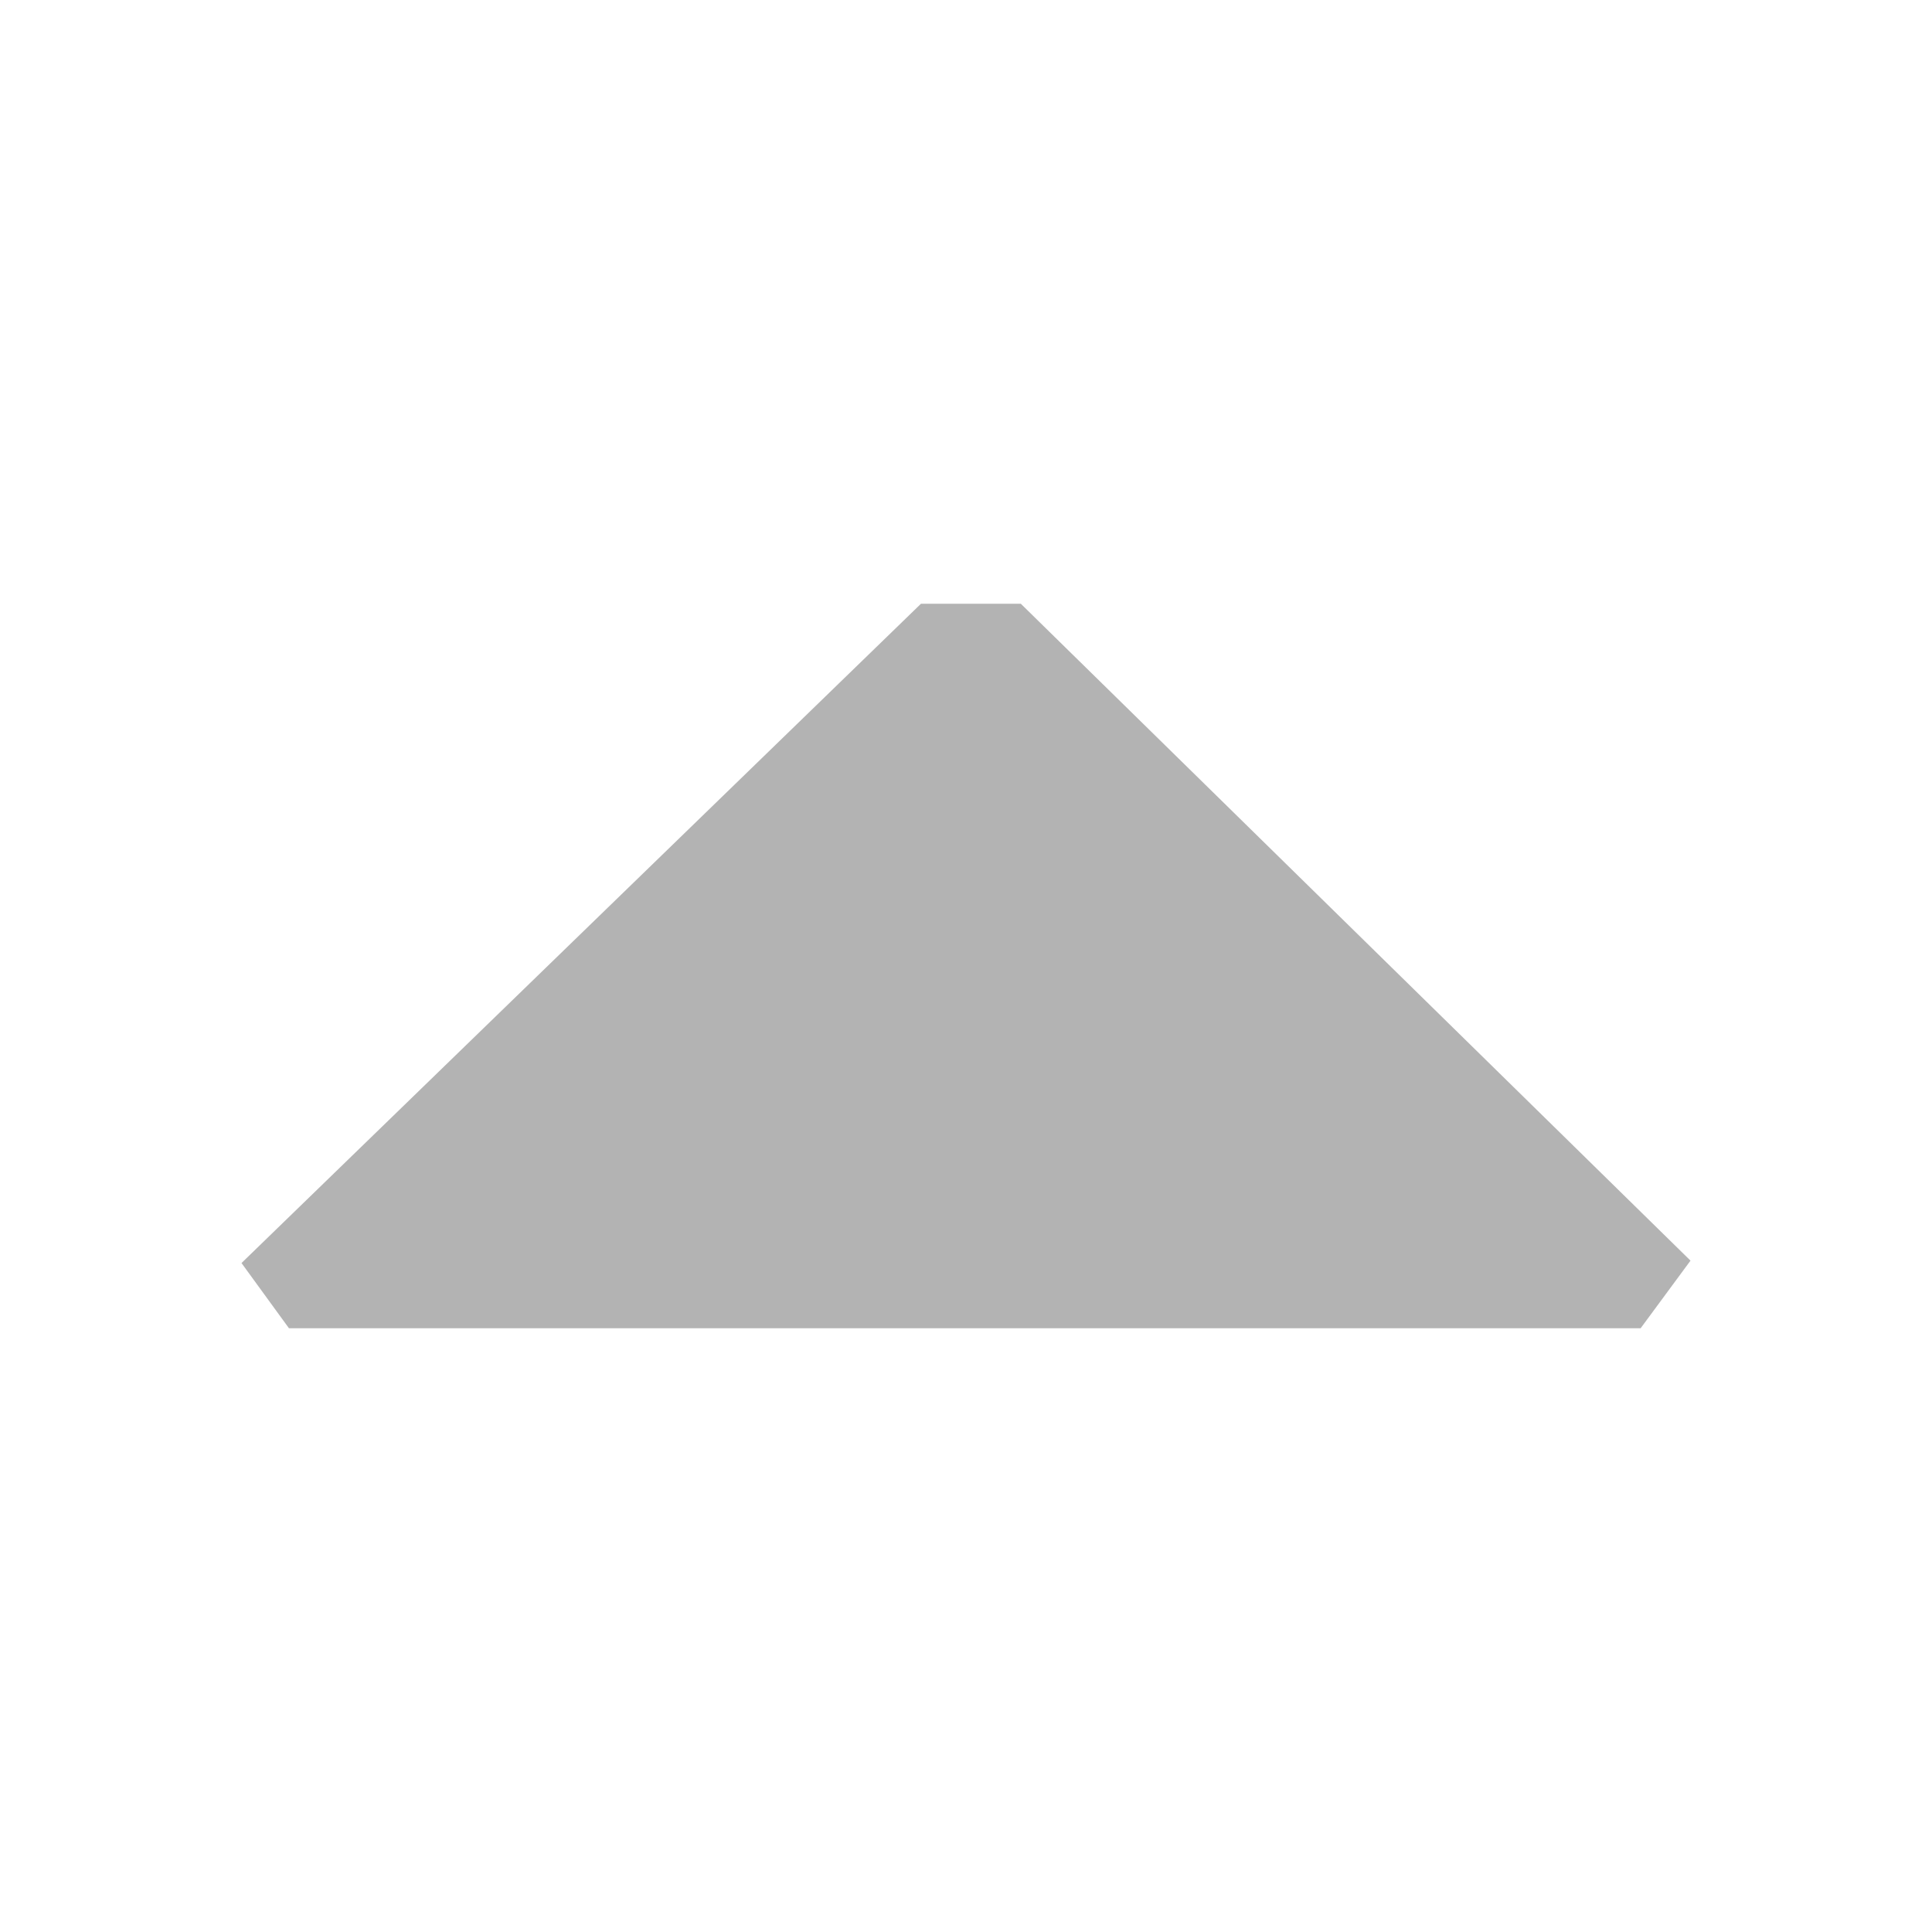 <svg width="16" height="16" viewBox="0 0 16 16" xmlns="http://www.w3.org/2000/svg" fill="rgb(66, 66, 66)" fill-opacity="0.4" transform="rotate(0, 8, 8)"><path d="M14 10.44l-.413.56H2.393L2 10.46 7.627 5h.827L14 10.44z"/></svg>